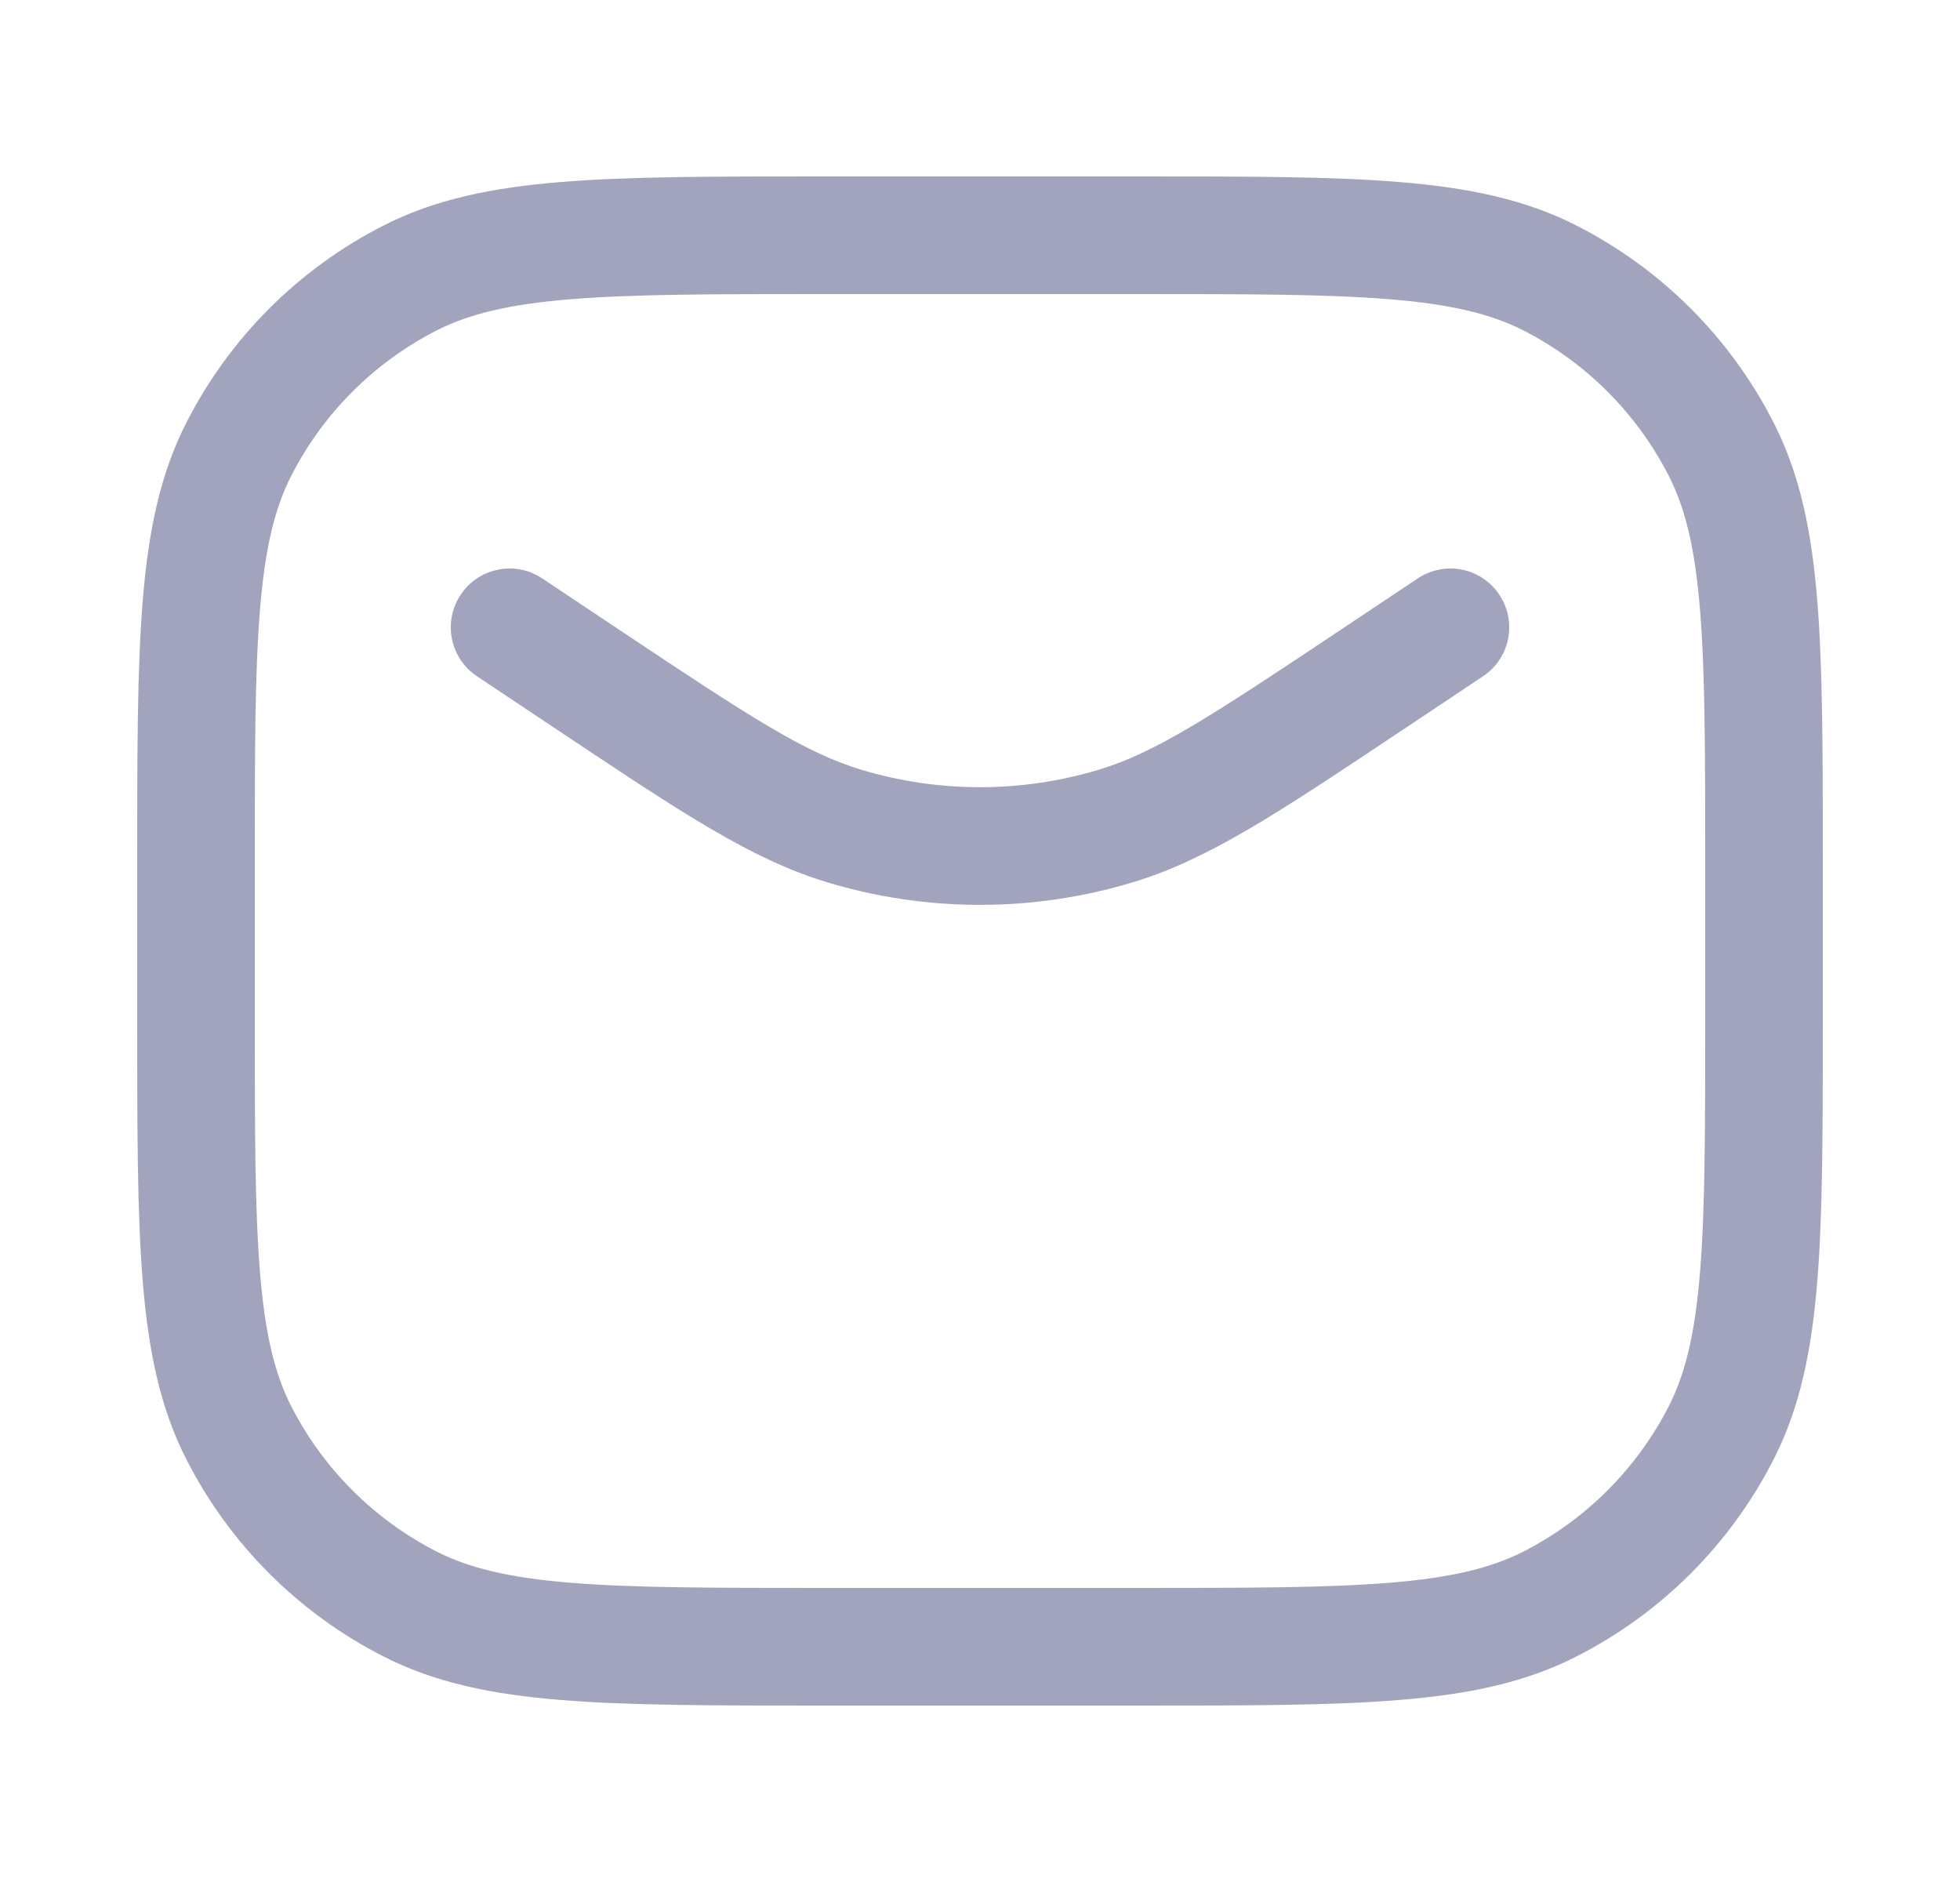 <svg width="25" height="24" viewBox="0 0 25 24" fill="none" xmlns="http://www.w3.org/2000/svg">
<path fill-rule="evenodd" clip-rule="evenodd" d="M10.5 2.25H10.466C9.095 2.25 8.019 2.25 7.155 2.321C6.275 2.393 5.548 2.541 4.89 2.877C3.808 3.428 2.928 4.308 2.377 5.39C2.041 6.048 1.893 6.775 1.821 7.655C1.75 8.519 1.75 9.595 1.75 10.966V11V13V13.034C1.75 14.405 1.75 15.481 1.821 16.345C1.893 17.225 2.041 17.952 2.377 18.61C2.928 19.692 3.808 20.572 4.89 21.123C5.548 21.459 6.275 21.608 7.155 21.679C8.019 21.75 9.095 21.75 10.466 21.75H10.466H10.5H14.5H14.534H14.534C15.905 21.75 16.981 21.75 17.845 21.679C18.725 21.608 19.452 21.459 20.11 21.123C21.192 20.572 22.072 19.692 22.623 18.61C22.959 17.952 23.108 17.225 23.179 16.345C23.25 15.481 23.25 14.405 23.25 13.034V13.034V13V11V10.966V10.966C23.25 9.595 23.25 8.519 23.179 7.655C23.108 6.775 22.959 6.048 22.623 5.39C22.072 4.308 21.192 3.428 20.11 2.877C19.452 2.541 18.725 2.393 17.845 2.321C16.981 2.25 15.905 2.25 14.534 2.25H14.5H10.5ZM5.571 4.213C5.982 4.004 6.49 3.88 7.277 3.816C8.073 3.751 9.087 3.75 10.5 3.75H14.5C15.912 3.75 16.927 3.751 17.723 3.816C18.51 3.88 19.018 4.004 19.43 4.213C20.229 4.621 20.879 5.271 21.287 6.071C21.496 6.482 21.62 6.99 21.684 7.777C21.749 8.573 21.75 9.587 21.75 11V13C21.75 14.412 21.749 15.427 21.684 16.223C21.62 17.01 21.496 17.518 21.287 17.93C20.879 18.729 20.229 19.379 19.43 19.787C19.018 19.996 18.51 20.12 17.723 20.184C16.927 20.249 15.912 20.25 14.5 20.25H10.5C9.087 20.25 8.073 20.249 7.277 20.184C6.49 20.12 5.982 19.996 5.571 19.787C4.771 19.379 4.121 18.729 3.713 17.93C3.504 17.518 3.38 17.01 3.316 16.223C3.251 15.427 3.25 14.412 3.25 13V11C3.25 9.587 3.251 8.573 3.316 7.777C3.38 6.99 3.504 6.482 3.713 6.071C4.121 5.271 4.771 4.621 5.571 4.213ZM6.916 7.376C6.571 7.146 6.106 7.239 5.876 7.584C5.646 7.929 5.739 8.394 6.084 8.624L7.084 9.291L7.2 9.368L7.2 9.368C8.699 10.367 9.59 10.962 10.553 11.252C11.823 11.635 13.177 11.635 14.447 11.252C15.41 10.962 16.301 10.367 17.8 9.368L17.916 9.291L18.916 8.624C19.261 8.394 19.354 7.929 19.124 7.584C18.894 7.239 18.429 7.146 18.084 7.376L17.084 8.043C15.434 9.143 14.737 9.598 14.014 9.816C13.027 10.113 11.973 10.113 10.986 9.816C10.263 9.598 9.566 9.143 7.916 8.043L6.916 7.376Z" fill="#A1A4BC"/>
</svg>
